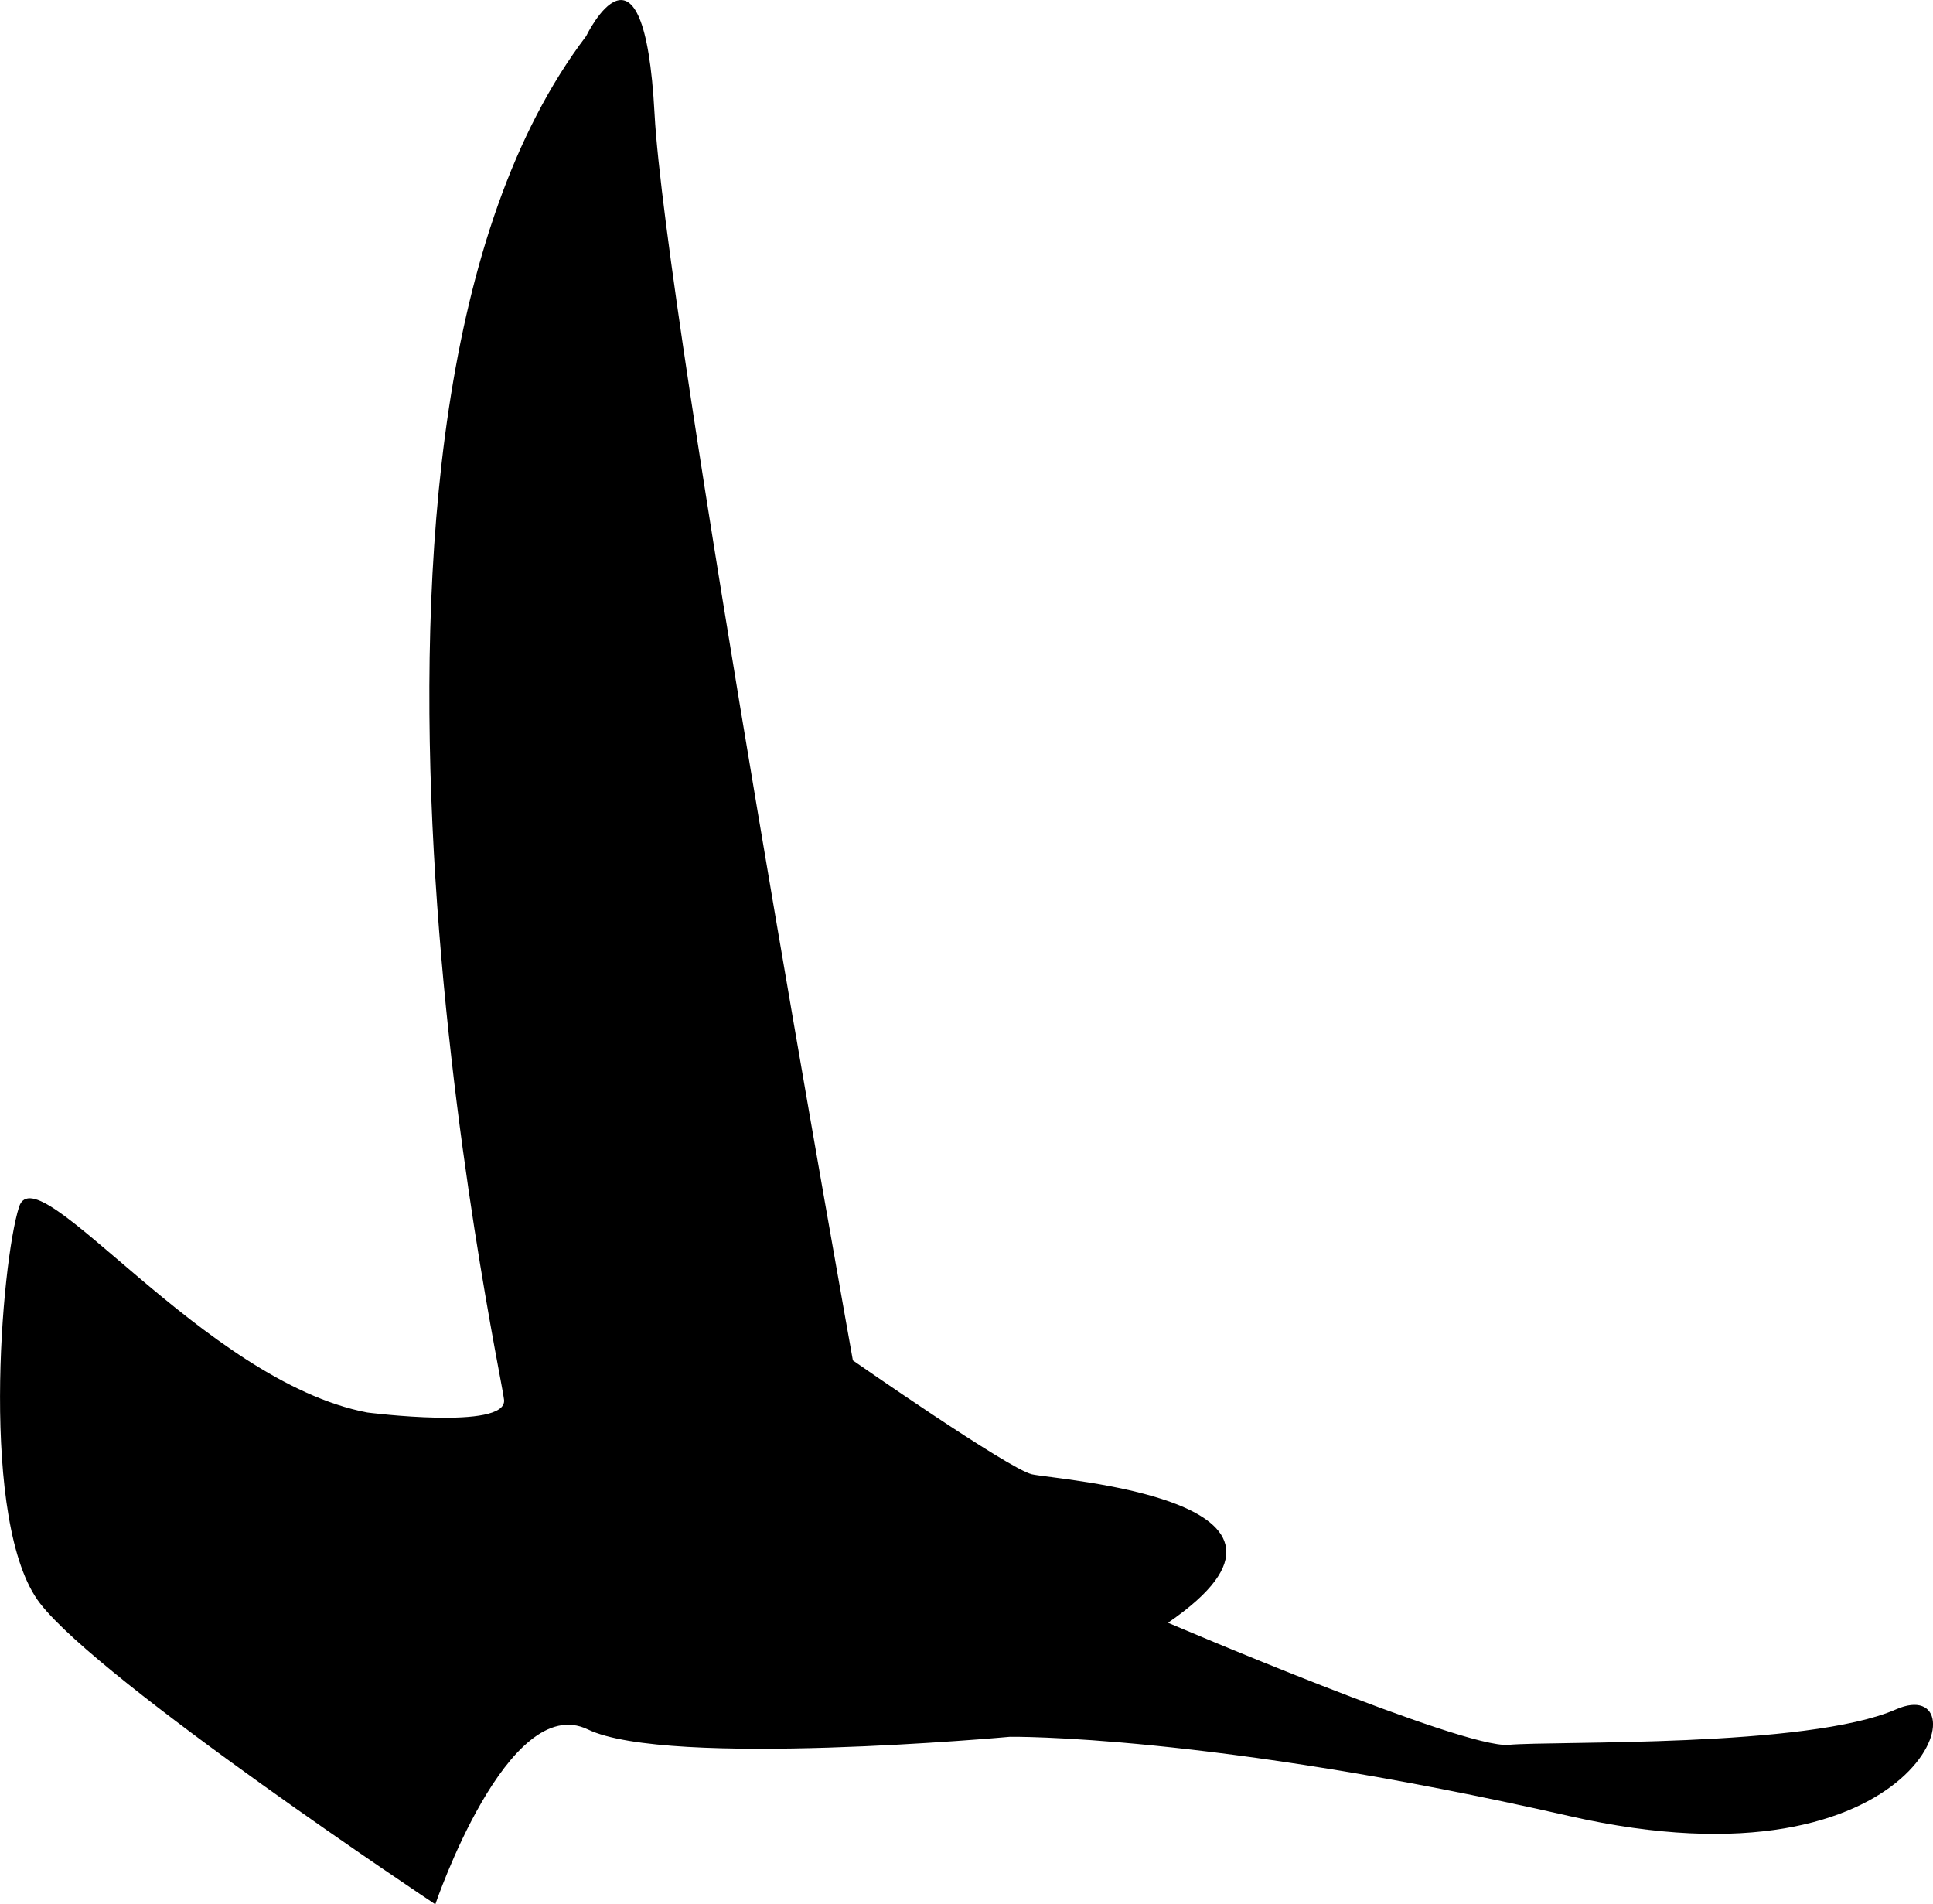 <?xml version="1.0" encoding="utf-8"?>
<svg version="1.2" baseProfile="tiny" id="Layer_1" xmlns="http://www.w3.org/2000/svg" xmlns:xlink="http://www.w3.org/1999/xlink"
	 x="0px" y="0px" width="54.959px" height="54.133px" viewBox="0 0 54.959 54.133" xml:space="preserve">
<path d="M12.377,54.133c0,0-9.51-6.318-11.239-8.556c-1.729-2.238-1.105-9.7-0.595-11.272c0.509-1.57,5.245,4.965,9.9,5.847
	c0,0,3.968,0.508,3.889-0.356c-0.079-0.863-6.026-27.765,2.333-38.768c0,0,1.648-3.418,1.946,2.218
	c0.298,5.635,5.638,35.425,5.638,35.425s4.42,3.08,5.089,3.237c0.667,0.156,8.994,0.701,3.871,4.221c0,0,8.388,3.588,9.684,3.47
	c1.296-0.119,8.504,0.093,11.017-1.009c2.514-1.101,0.927,5.361-9.307,3.03S28.714,49.37,28.714,49.37s-9.722,0.89-12-0.209
	C14.436,48.063,12.377,54.133,12.377,54.133z"/>
</svg>

